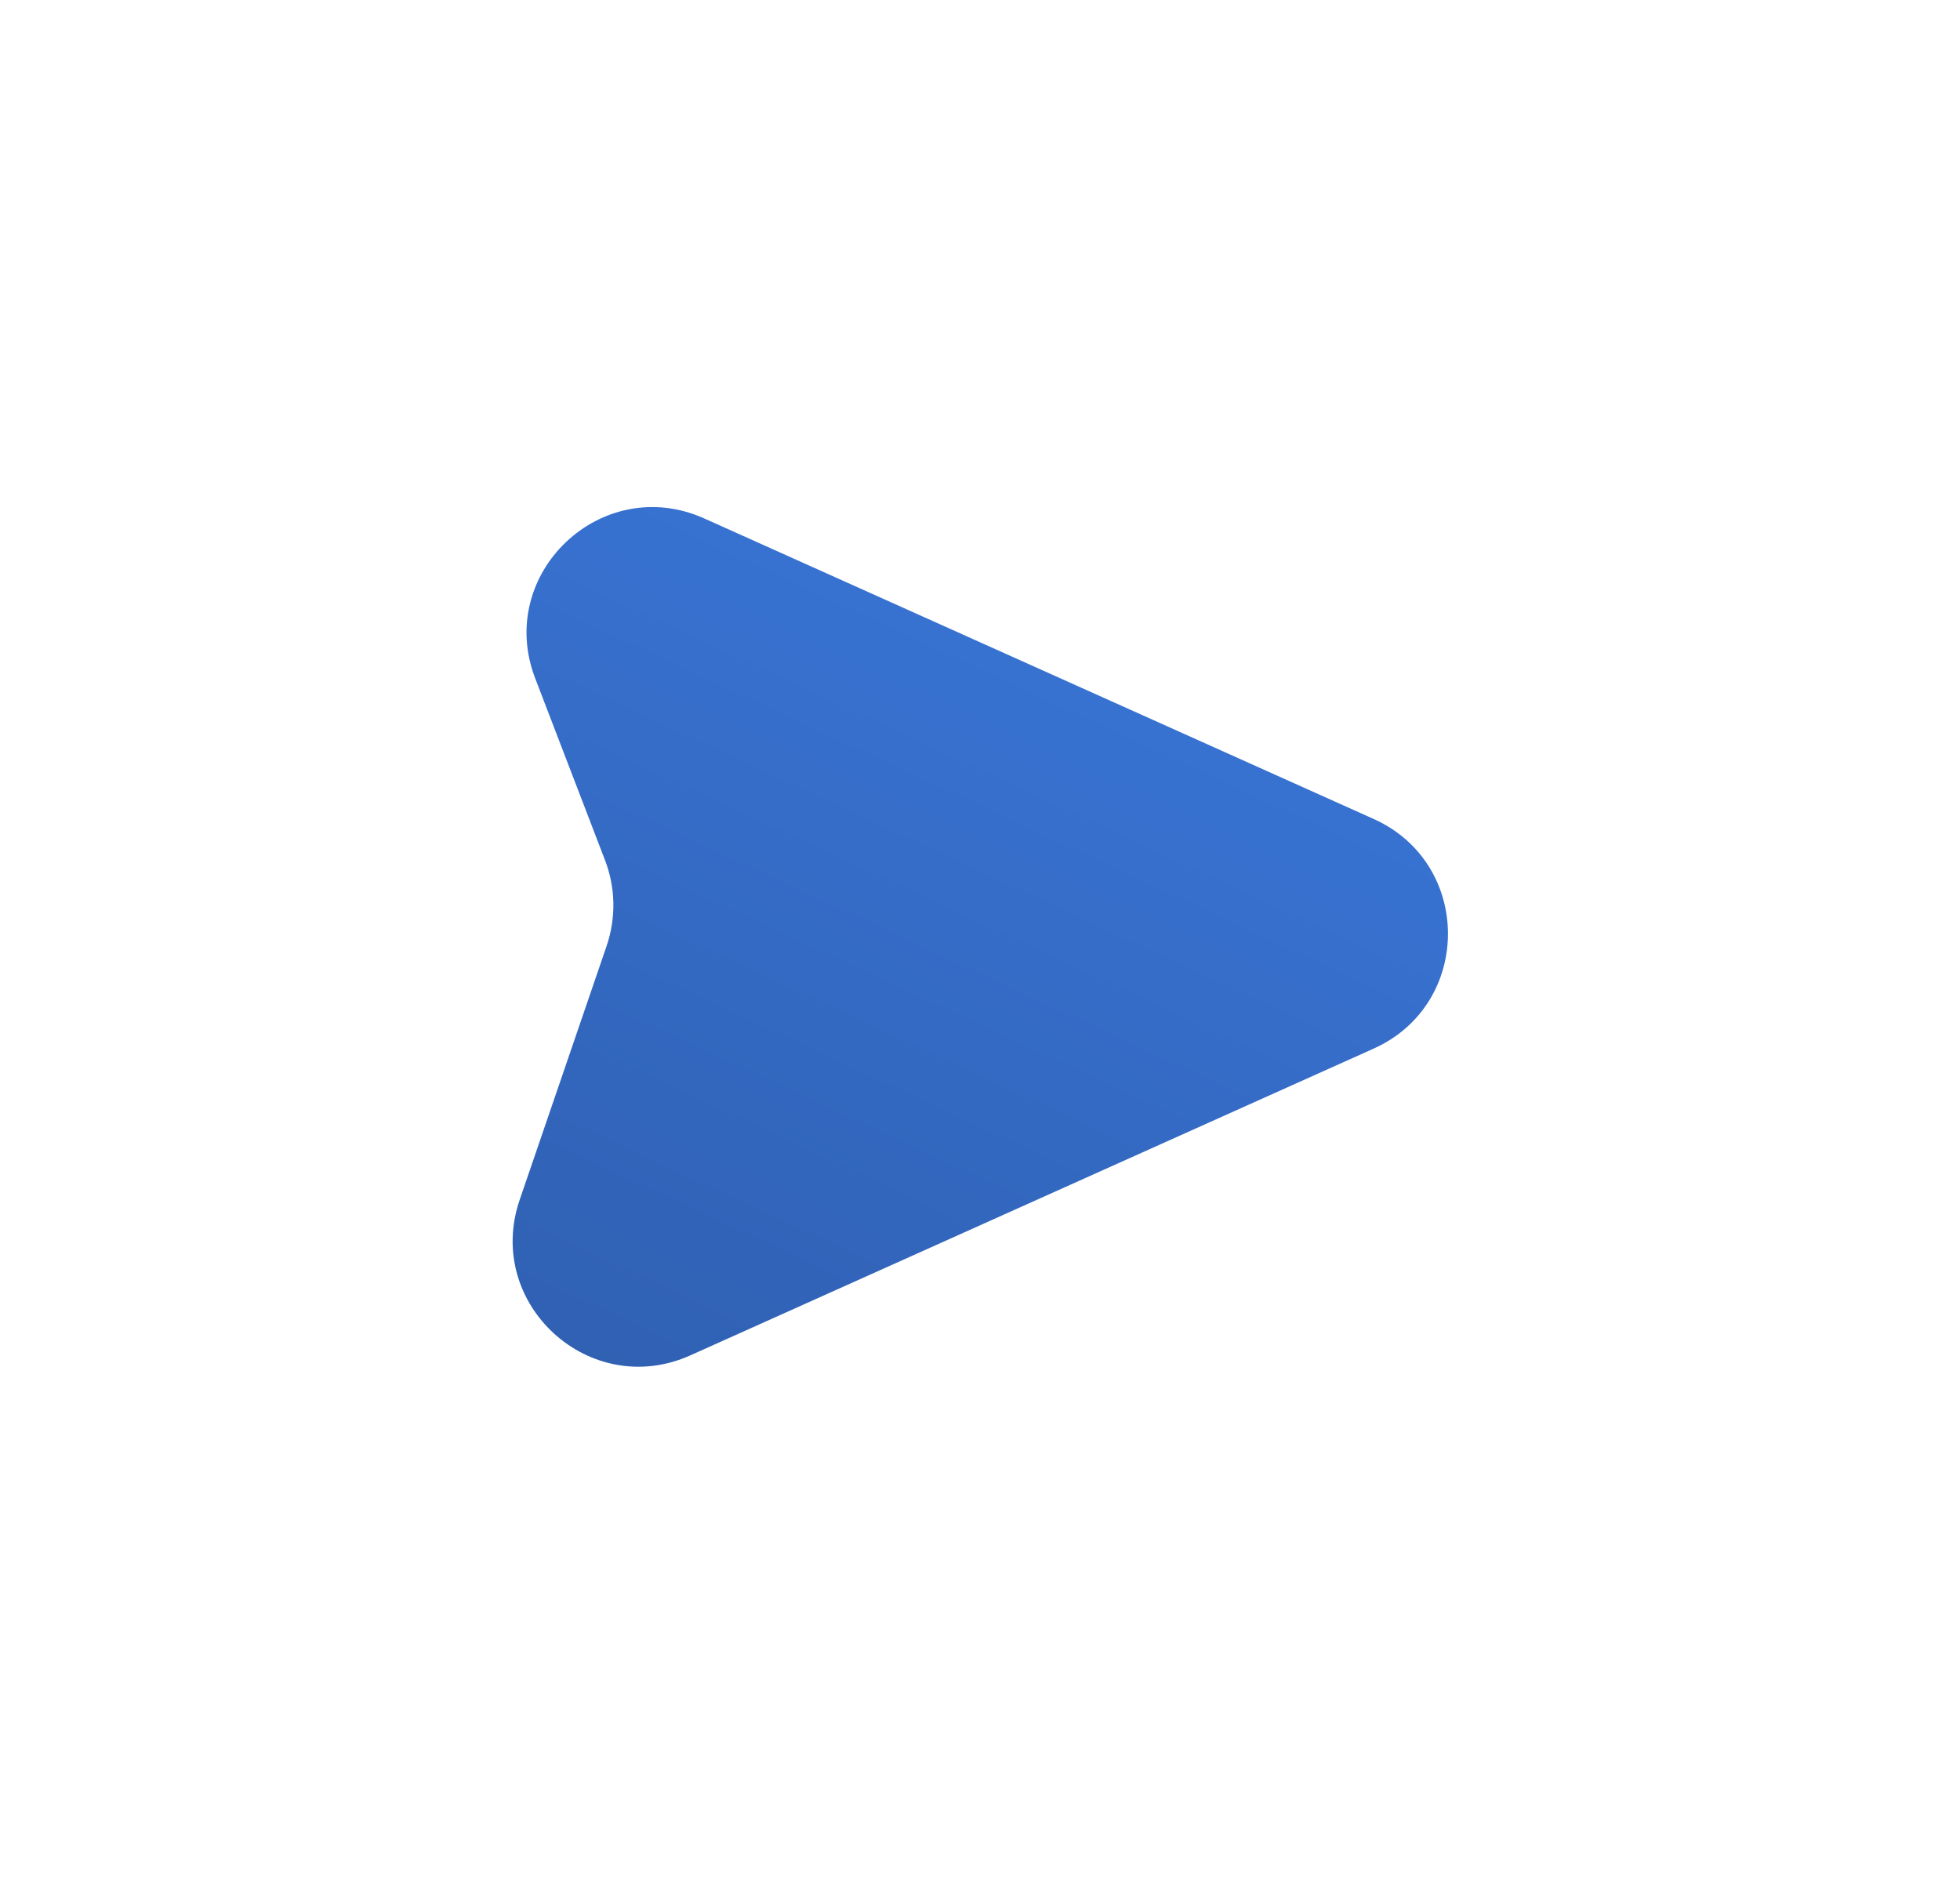 <svg width="83" height="80" viewBox="0 0 83 80" fill="none" xmlns="http://www.w3.org/2000/svg">
<g filter="url(#filter0_d_4001_1055)">
<path d="M58.169 24.025C62.366 25.91 62.366 31.868 58.169 33.753L29.236 46.745C24.981 48.656 20.497 44.567 22.008 40.154L25.687 29.408C26.092 28.225 26.069 26.937 25.62 25.77L22.665 18.073C20.958 13.631 25.485 9.349 29.826 11.298L58.169 24.025Z" fill="url(#paint0_linear_4001_1055)"/>
</g>
<defs>
<filter id="filter0_d_4001_1055" x="0.382" y="0.151" width="82.261" height="79.066" filterUnits="userSpaceOnUse" color-interpolation-filters="sRGB">
<feFlood flood-opacity="0" result="BackgroundImageFix"/>
<feColorMatrix in="SourceAlpha" type="matrix" values="0 0 0 0 0 0 0 0 0 0 0 0 0 0 0 0 0 0 127 0" result="hardAlpha"/>
<feOffset dy="10.663"/>
<feGaussianBlur stdDeviation="10.663"/>
<feColorMatrix type="matrix" values="0 0 0 0 0 0 0 0 0 0 0 0 0 0 0 0 0 0 0.21 0"/>
<feBlend mode="normal" in2="BackgroundImageFix" result="effect1_dropShadow_4001_1055"/>
<feBlend mode="normal" in="SourceGraphic" in2="effect1_dropShadow_4001_1055" result="shape"/>
</filter>
<linearGradient id="paint0_linear_4001_1055" x1="84.929" y1="21.506" x2="61.828" y2="71.343" gradientUnits="userSpaceOnUse">
<stop stop-color="#3B79DD"/>
<stop offset="1" stop-color="#2E5DAD"/>
</linearGradient>
</defs>
</svg>

